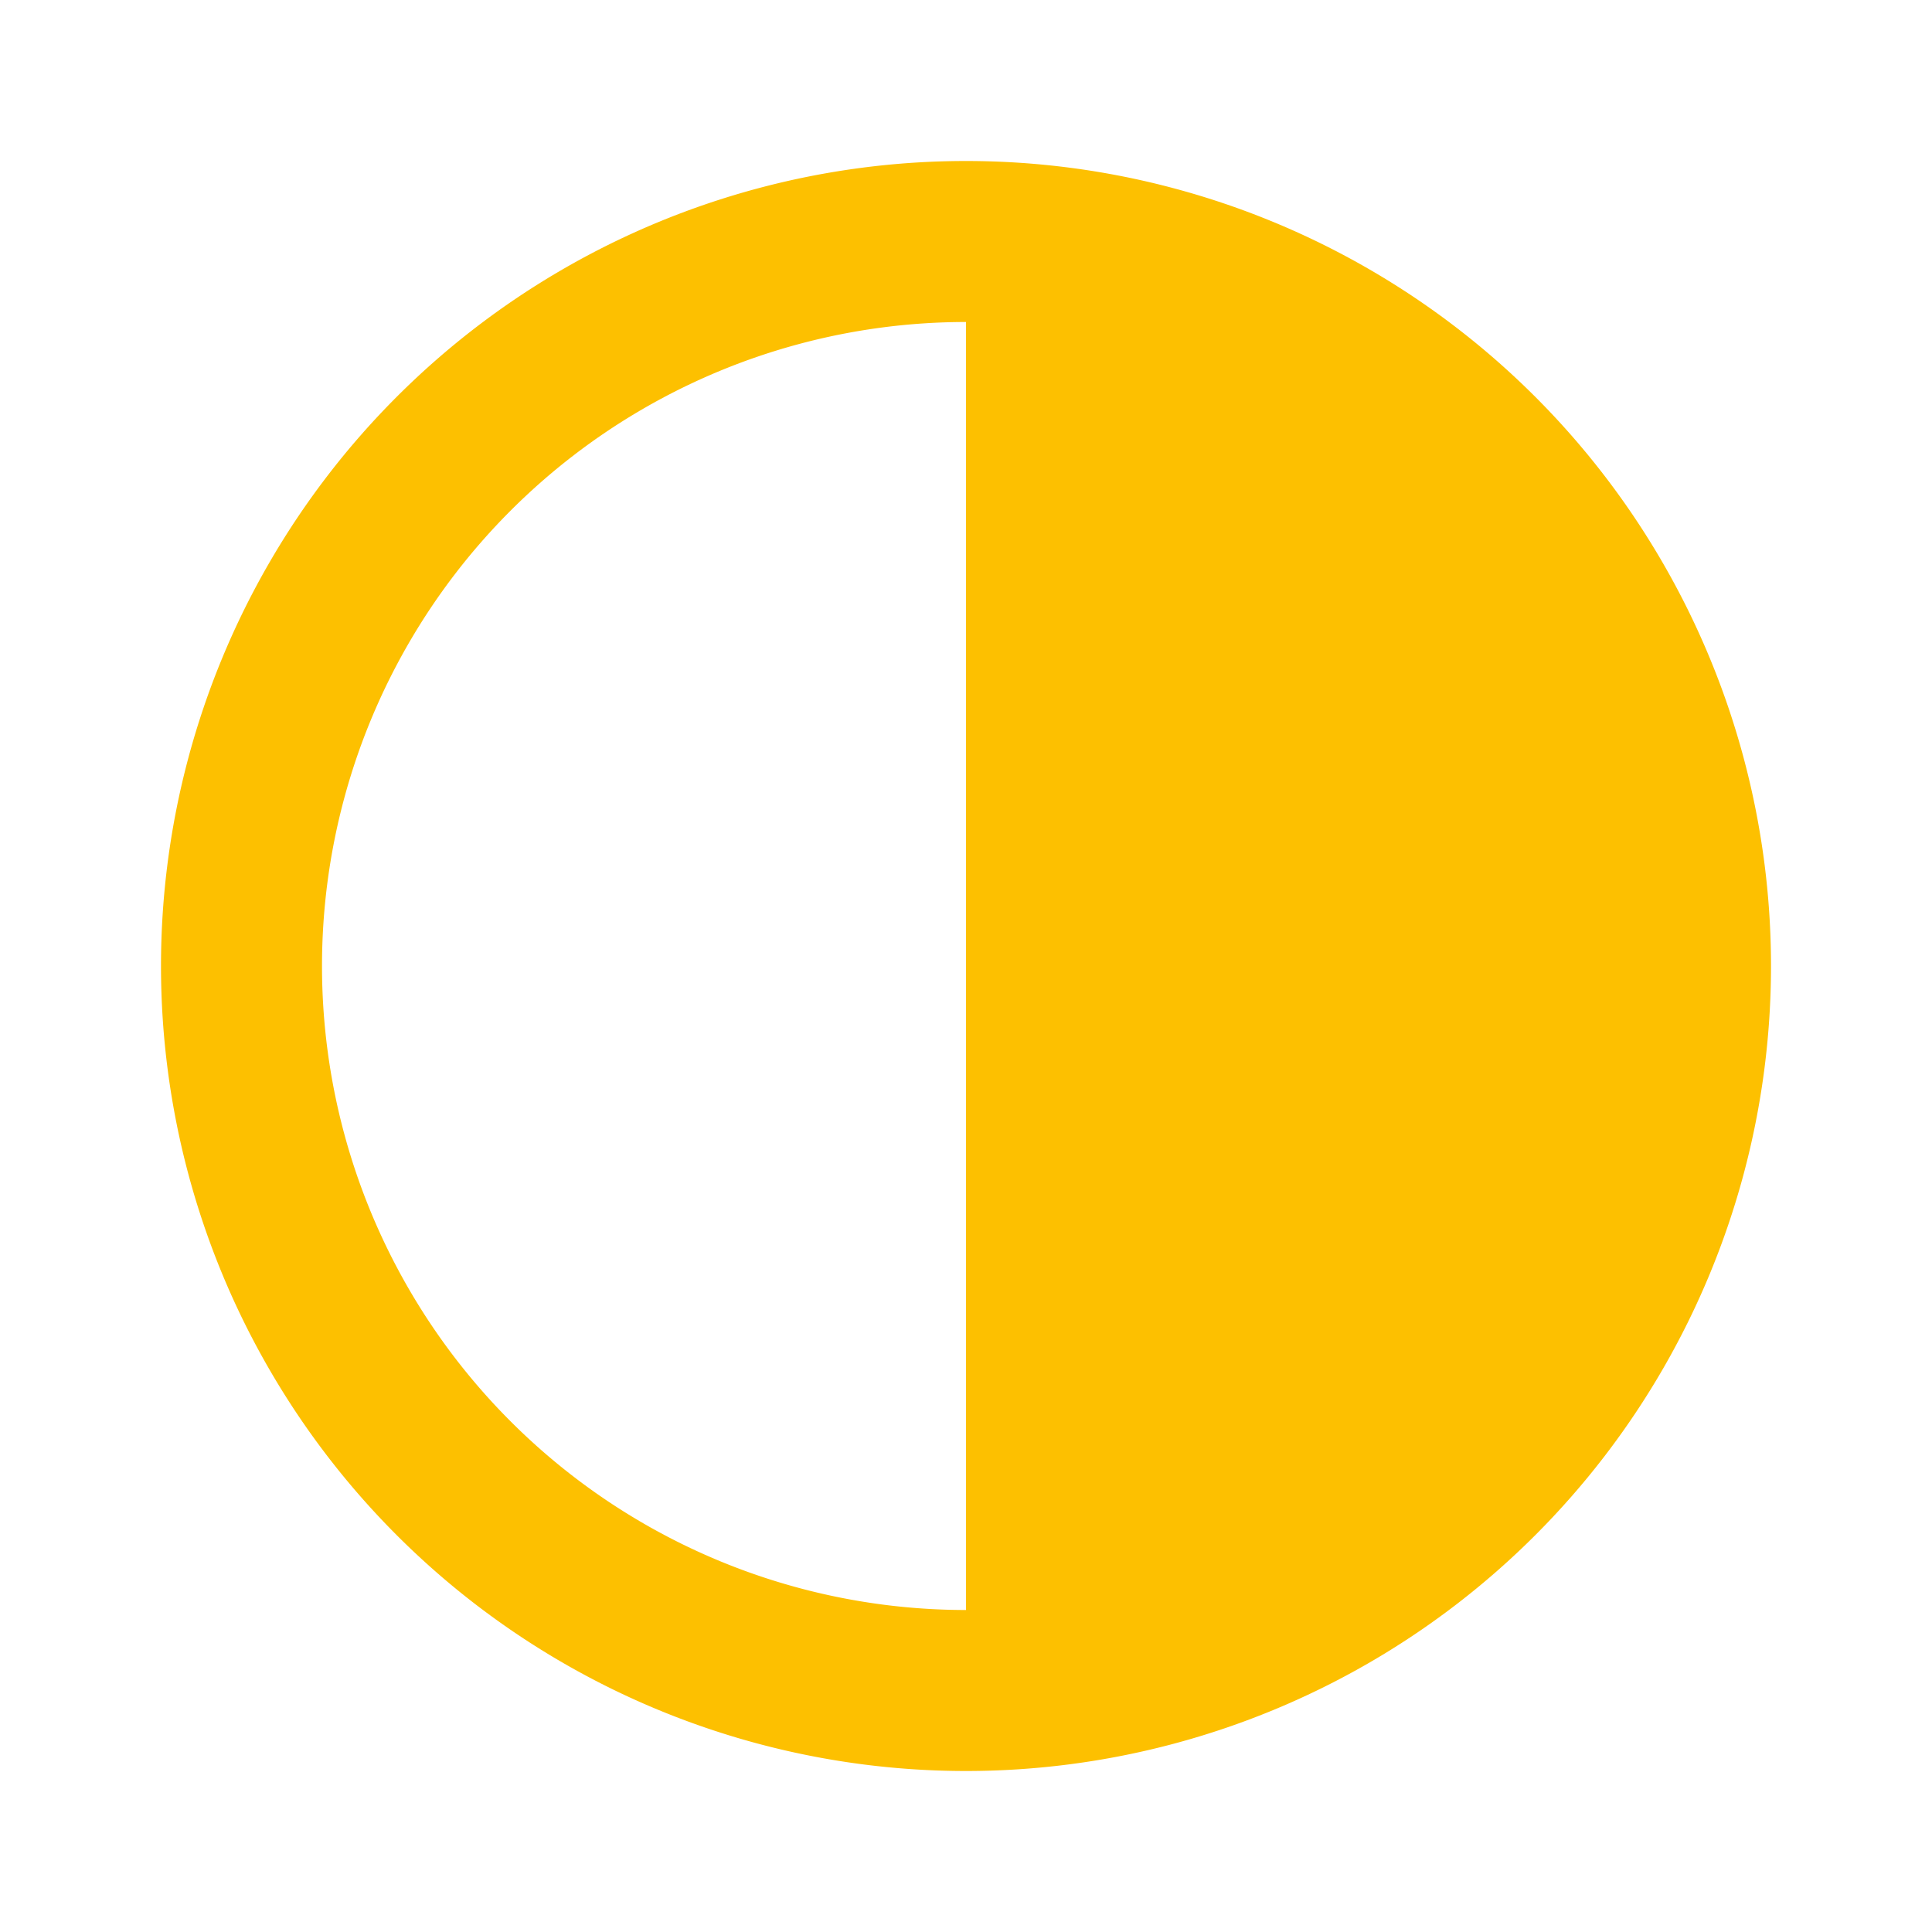 <svg
                              xmlns="http://www.w3.org/2000/svg"
                              width="18"
                              height="18"
                              viewBox="0 0 24 24"
                            >
                              <g transform="translate(24 0) scale(-1 1)">
                                <path
                                  fill="#fdc000"
                                  d="M12 2A10 10 0 0 0 2 12a10 10 0 0 0 10 10a10 10 0 0 0 10-10A10 10 0 0 0 12 2m0 2a8 8 0 0 1 8 8a8 8 0 0 1-8 8V4Z"
                                />
                              </g>
                            </svg>